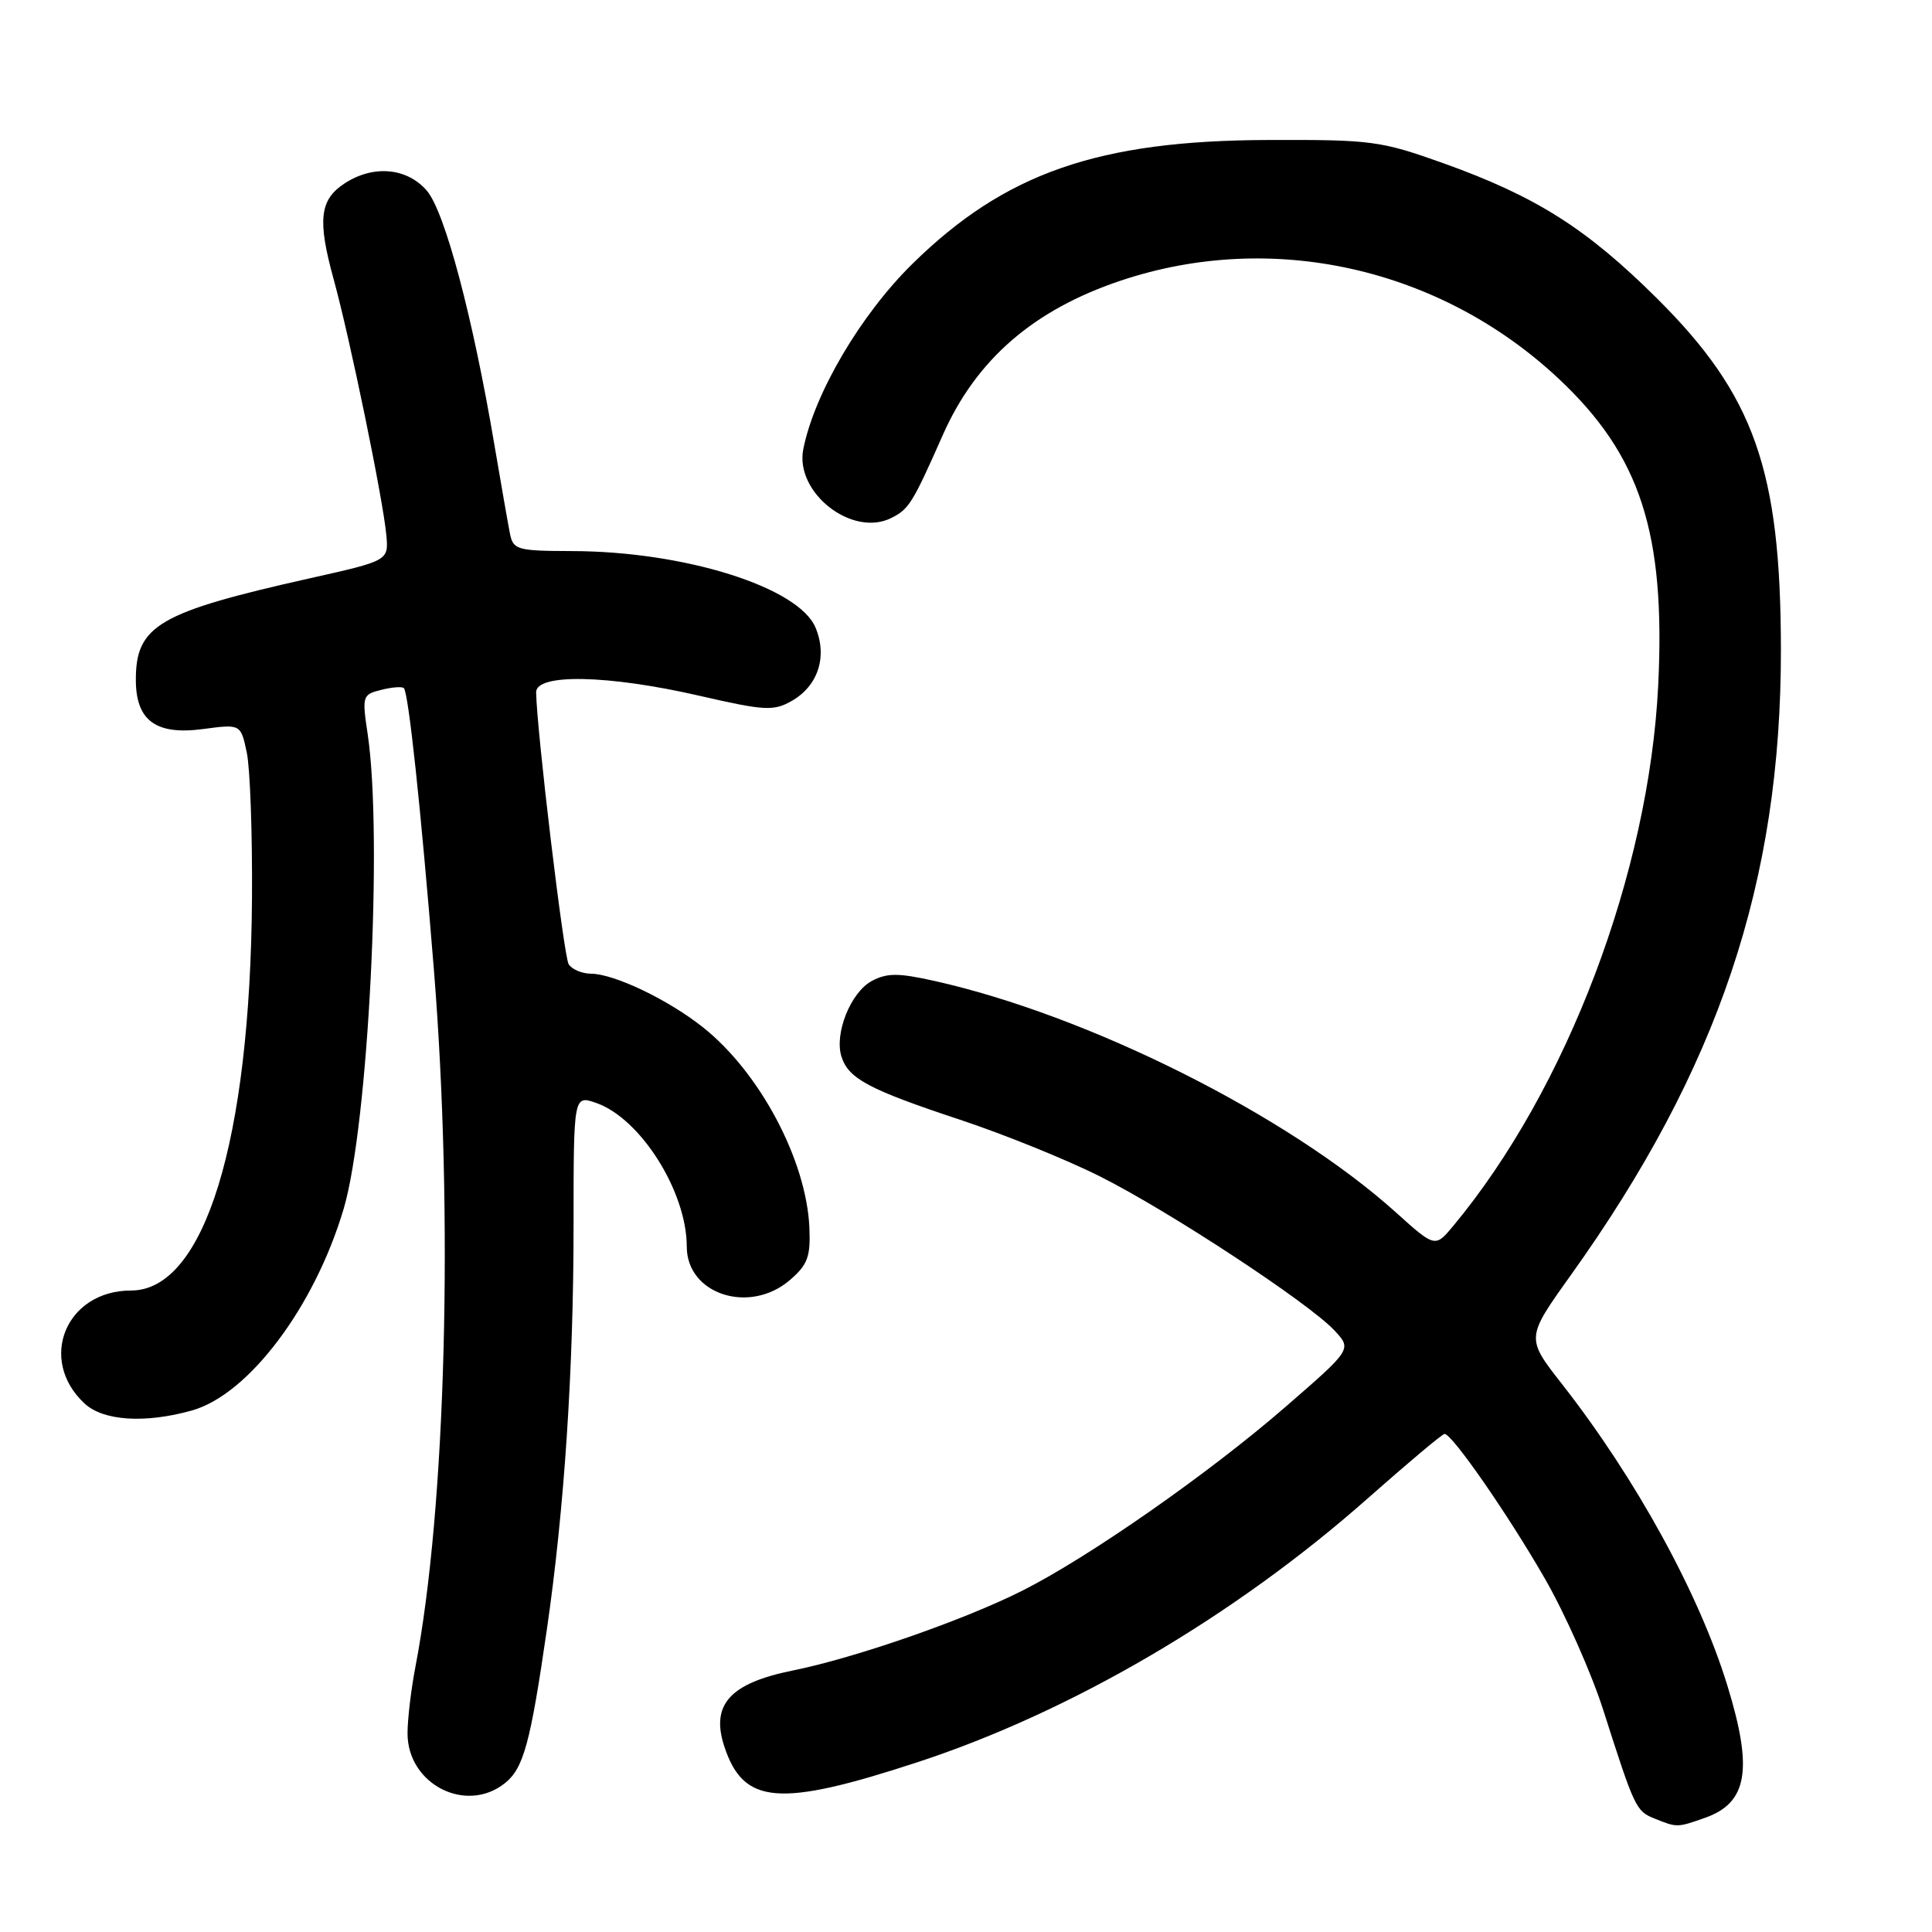 <?xml version="1.0" encoding="UTF-8" standalone="no"?>
<!DOCTYPE svg PUBLIC "-//W3C//DTD SVG 1.1//EN" "http://www.w3.org/Graphics/SVG/1.1/DTD/svg11.dtd" >
<svg xmlns="http://www.w3.org/2000/svg" xmlns:xlink="http://www.w3.org/1999/xlink" version="1.1" viewBox="0 0 256 256">
 <g >
 <path fill="currentColor"
d=" M 225.87 240.89 C 231.56 238.91 232.32 234.51 228.89 223.36 C 225.16 211.21 216.77 195.92 206.97 183.39 C 202.19 177.29 202.19 177.29 208.13 168.98 C 227.72 141.58 236.02 116.85 235.98 86.00 C 235.95 62.24 232.45 52.34 219.52 39.50 C 210.20 30.25 203.51 26.02 191.26 21.63 C 182.93 18.66 181.78 18.50 168.00 18.55 C 145.50 18.62 133.16 22.92 120.91 34.95 C 114.04 41.70 107.90 52.13 106.44 59.52 C 105.30 65.27 112.91 71.23 118.09 68.64 C 120.44 67.47 120.92 66.70 124.94 57.61 C 129.37 47.62 136.97 41.04 148.55 37.17 C 168.57 30.48 190.80 35.46 206.50 50.15 C 217.36 60.31 220.71 70.61 219.72 90.82 C 218.50 115.62 207.63 144.31 192.58 162.42 C 190.16 165.33 190.16 165.33 184.92 160.61 C 170.61 147.75 144.21 134.52 123.74 129.96 C 119.00 128.91 117.53 128.91 115.51 129.99 C 112.72 131.49 110.53 136.95 111.50 140.01 C 112.43 142.93 115.11 144.36 127.15 148.35 C 133.01 150.29 141.38 153.68 145.75 155.88 C 154.92 160.48 173.41 172.64 176.82 176.29 C 179.14 178.78 179.14 178.78 170.32 186.43 C 160.19 195.23 144.26 206.35 135.45 210.78 C 127.71 214.68 113.32 219.68 105.05 221.35 C 96.70 223.04 94.15 225.88 95.98 231.43 C 98.52 239.13 103.22 239.51 121.55 233.51 C 141.97 226.82 163.56 214.17 181.19 198.58 C 186.53 193.86 191.12 190.00 191.41 190.00 C 192.42 190.00 199.88 200.77 204.73 209.22 C 207.42 213.91 210.89 221.74 212.45 226.62 C 216.60 239.61 216.78 239.98 219.24 240.97 C 222.23 242.17 222.22 242.17 225.87 240.89 Z  M 66.94 236.25 C 69.38 234.27 70.28 230.96 72.45 216.00 C 74.78 199.97 76.00 181.50 76.00 162.41 C 76.00 145.10 76.00 145.10 79.01 146.15 C 84.88 148.20 91.00 157.91 91.00 165.18 C 91.00 171.51 99.32 174.21 104.67 169.61 C 107.02 167.58 107.41 166.53 107.25 162.69 C 106.86 153.72 100.67 142.08 93.12 136.10 C 88.51 132.45 81.41 129.05 78.31 129.02 C 77.10 129.01 75.77 128.44 75.35 127.76 C 74.70 126.70 71.14 97.02 71.04 91.75 C 70.98 89.22 80.57 89.41 92.67 92.19 C 101.27 94.17 102.48 94.24 104.85 92.91 C 108.38 90.93 109.67 87.04 108.07 83.18 C 105.85 77.81 90.72 73.05 75.77 73.02 C 68.56 73.00 68.01 72.85 67.58 70.75 C 67.33 69.51 66.41 64.22 65.52 59.00 C 62.65 41.98 58.94 28.04 56.56 25.27 C 53.92 22.21 49.46 21.82 45.65 24.31 C 42.35 26.47 42.05 29.15 44.21 37.00 C 46.35 44.76 50.75 66.11 51.19 70.89 C 51.50 74.29 51.50 74.29 41.04 76.63 C 21.02 81.12 18.00 82.88 18.00 90.07 C 18.00 95.49 20.66 97.44 26.92 96.60 C 31.90 95.94 31.90 95.94 32.70 99.72 C 33.14 101.80 33.45 110.47 33.39 119.00 C 33.16 151.25 27.07 171.00 17.37 171.00 C 8.73 171.00 4.96 180.16 11.20 185.97 C 13.67 188.27 19.17 188.64 25.38 186.91 C 32.93 184.82 41.69 173.17 45.55 160.13 C 48.81 149.07 50.74 110.81 48.72 97.28 C 47.96 92.22 48.02 92.03 50.52 91.41 C 51.93 91.05 53.28 90.95 53.51 91.18 C 54.13 91.80 55.75 106.92 57.48 128.33 C 60.12 160.96 59.09 199.88 55.04 220.89 C 54.47 223.85 54.00 227.81 54.00 229.68 C 54.00 236.45 61.80 240.41 66.94 236.25 Z "/>
</g>
</svg>